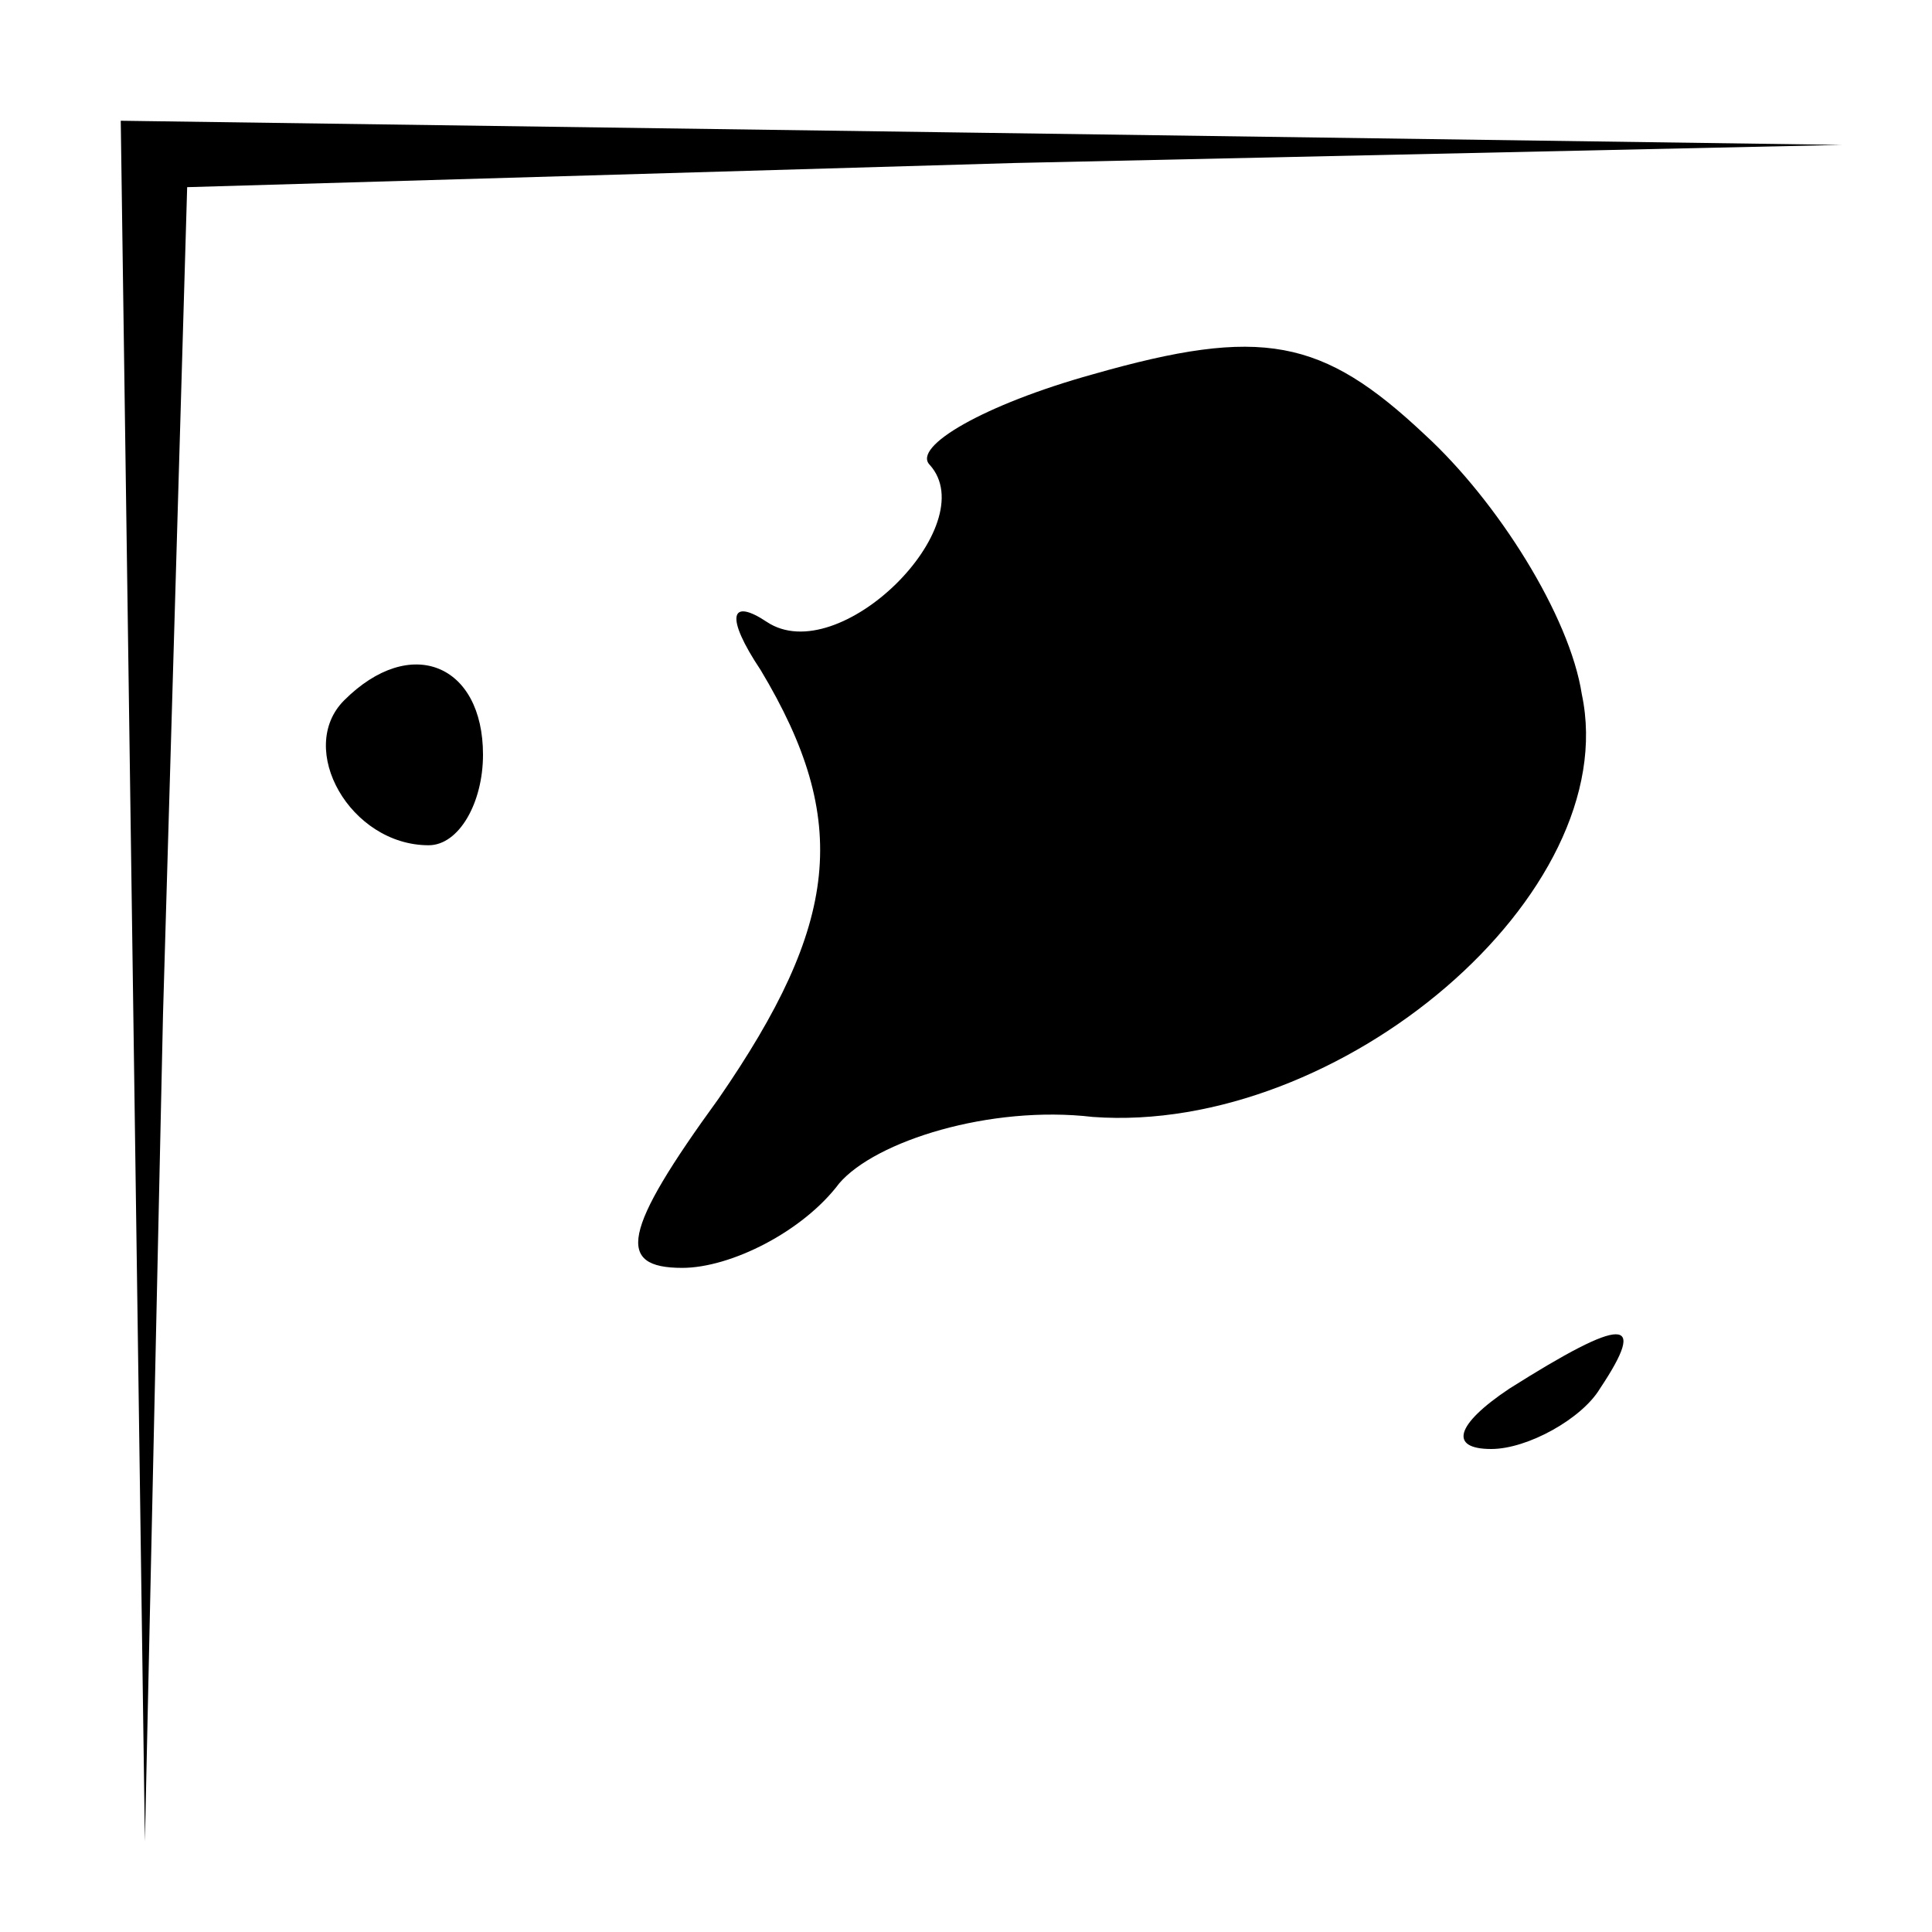 <?xml version="1.0" standalone="no"?>
<!DOCTYPE svg PUBLIC "-//W3C//DTD SVG 20010904//EN"
 "http://www.w3.org/TR/2001/REC-SVG-20010904/DTD/svg10.dtd">
<svg version="1.0" xmlns="http://www.w3.org/2000/svg"
 width="32pt" height="32pt" viewBox="0 0 32 32"
 preserveAspectRatio="xMidYMid meet">
<g transform="translate(0,32) scale(0.1,-0.1)"
fill="#000000" stroke="none">
<path fill="#000000" stroke="none" d="M22 158 l2 -143 3 137 4 137 137 4 137
3 -142 2 -143 2 2 -142z"/>
<path fill="#000000" stroke="none" d="M181 258 c-18 -5 -30 -12 -27 -15 9
-10 -15 -34 -27 -26 -6 4 -7 1 -1 -8 15 -25 13 -42 -7 -71 -16 -22 -17 -28 -6
-28 8 0 20 6 26 14 6 7 25 13 42 11 41 -3 88 37 81 70 -2 13 -14 32 -26 43
-17 16 -27 18 -55 10z"/>
<path fill="#000000" stroke="none" d="M57 204 c-8 -8 1 -24 14 -24 5 0 9 7 9
15 0 15 -12 20 -23 9z"/>
<path fill="#000000" stroke="none" d="M250 90 c-9 -6 -10 -10 -3 -10 6 0 15
5 18 10 8 12 4 12 -15 0z"/>
</g>
</svg>
